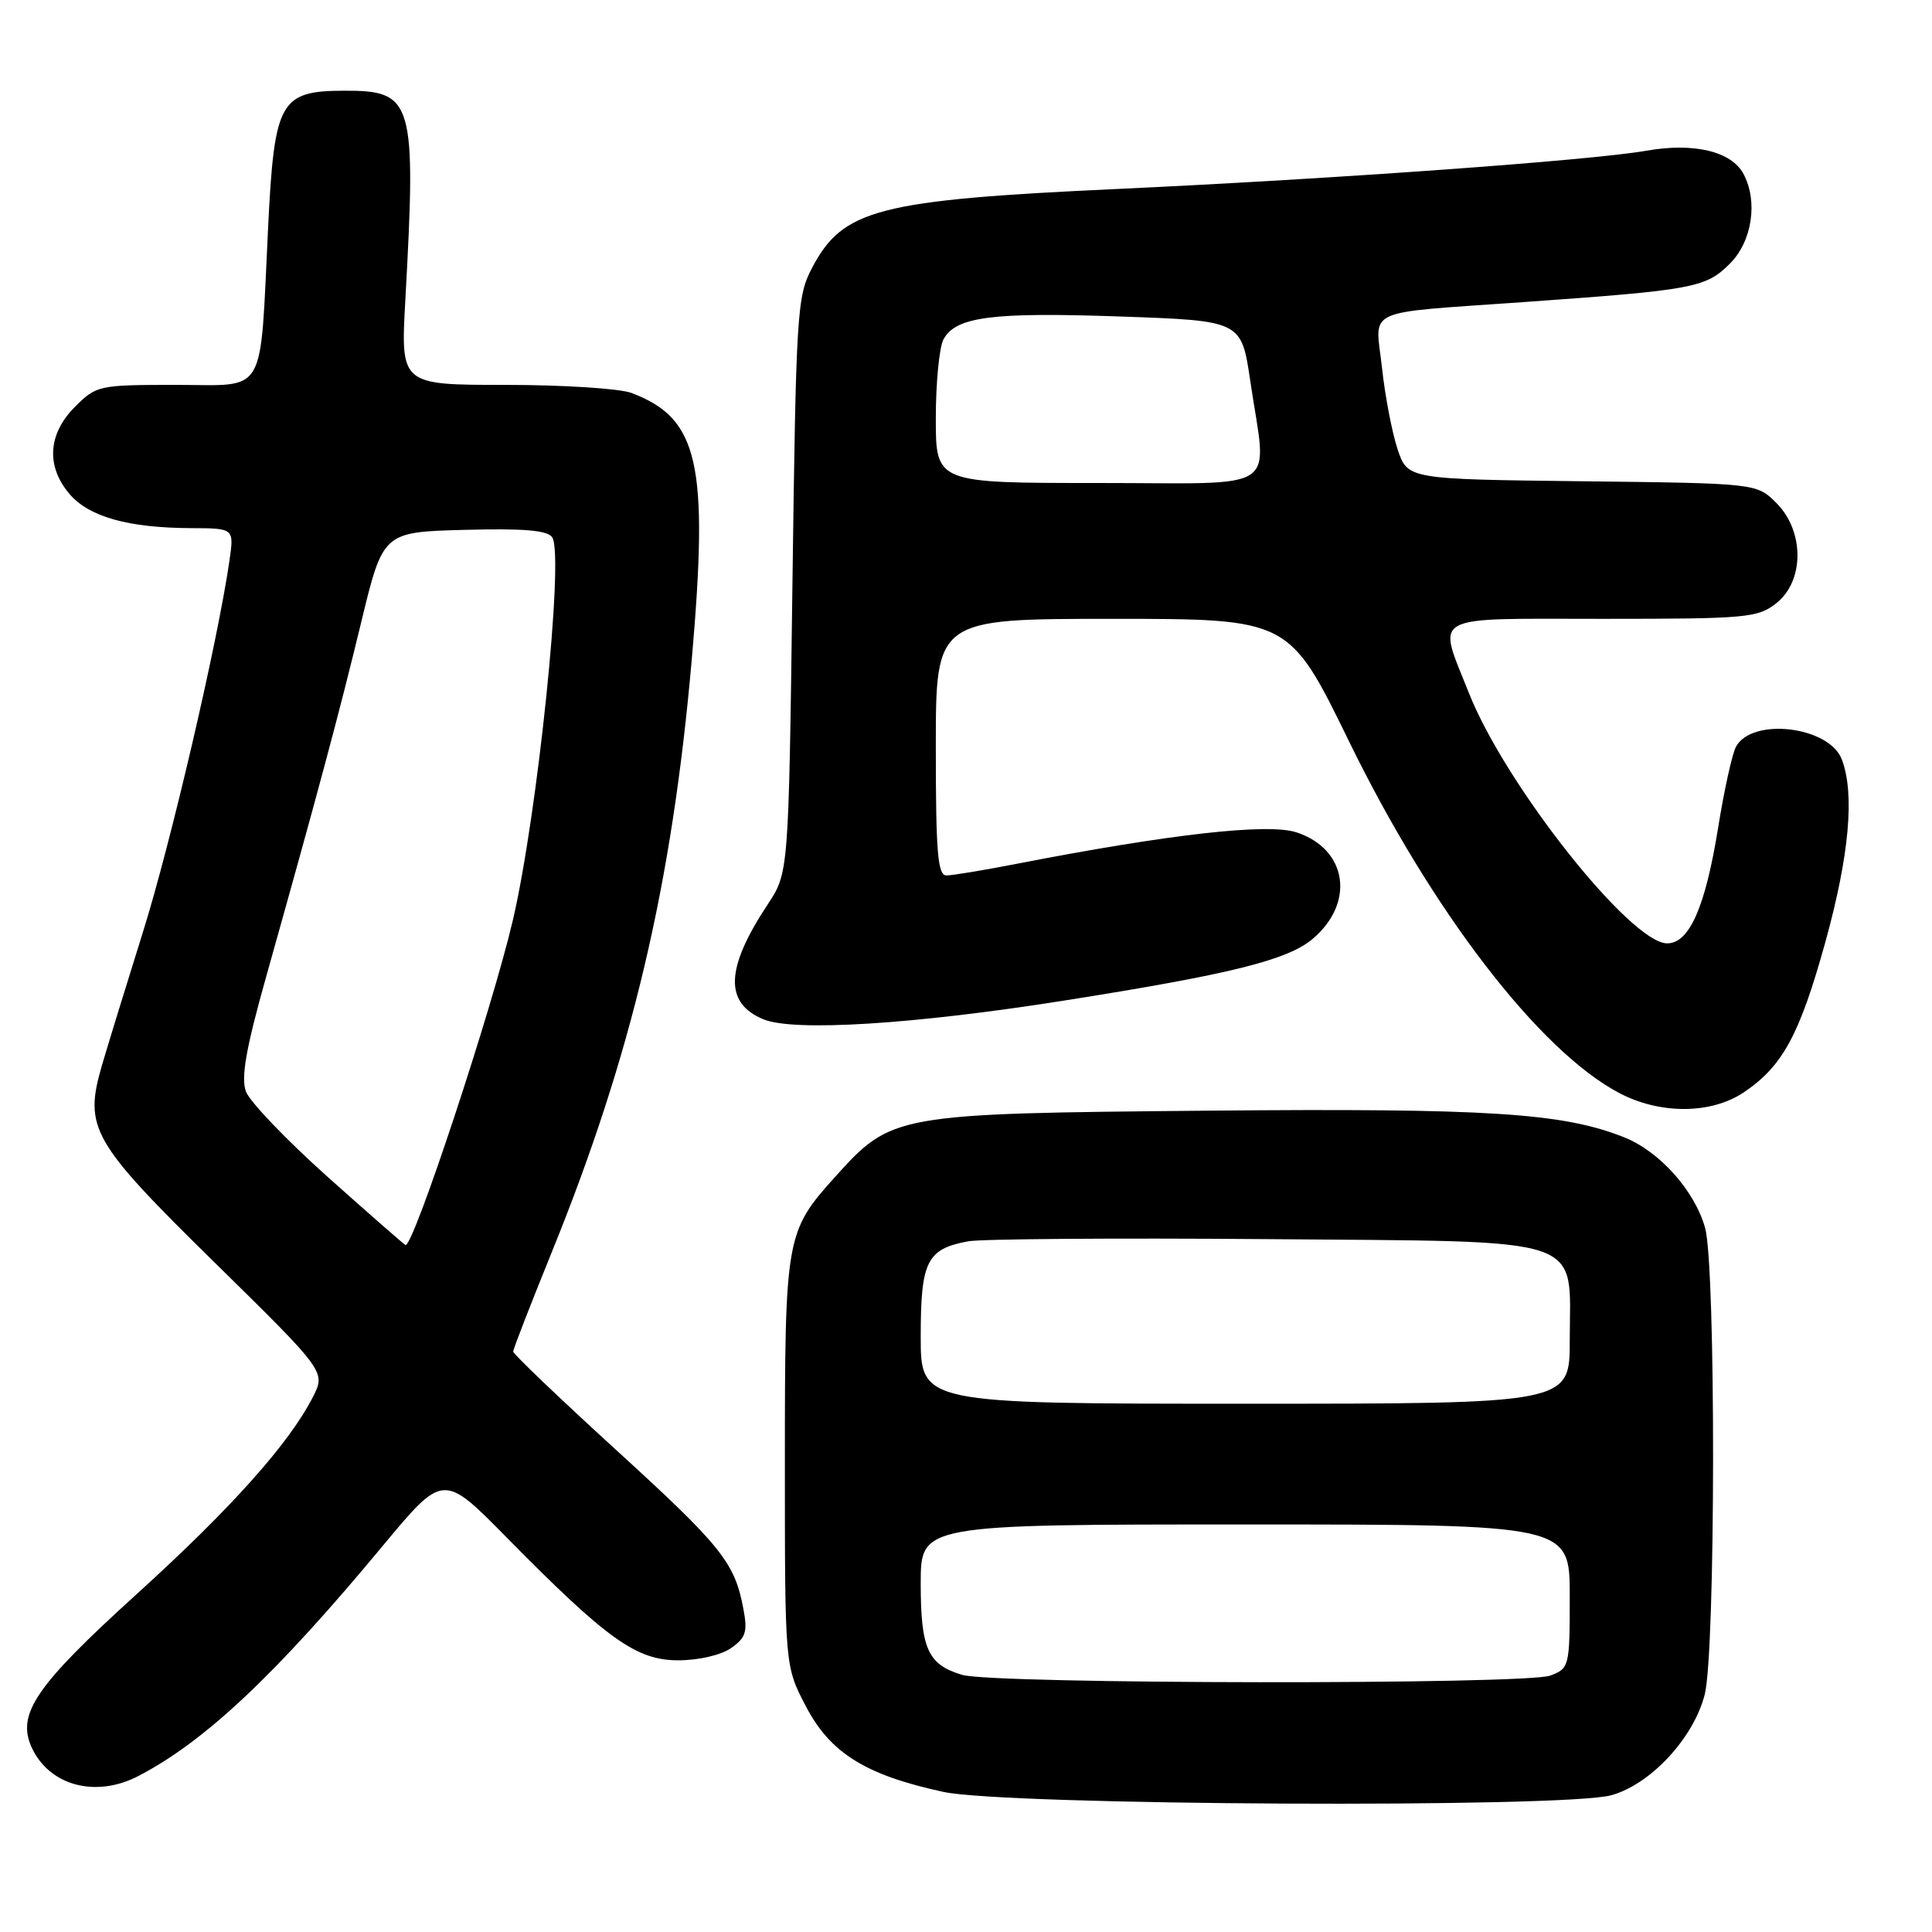 <?xml version="1.0" encoding="UTF-8" standalone="no"?>
<!DOCTYPE svg PUBLIC "-//W3C//DTD SVG 1.1//EN" "http://www.w3.org/Graphics/SVG/1.1/DTD/svg11.dtd" >
<svg xmlns="http://www.w3.org/2000/svg" xmlns:xlink="http://www.w3.org/1999/xlink" version="1.1" viewBox="0 0 256 256">
 <g >
 <path fill="currentColor"
d=" M 213.50 237.88 C 218.73 236.44 224.44 230.26 225.89 224.51 C 227.33 218.79 227.37 167.87 225.94 162.72 C 224.57 157.80 219.93 152.59 215.24 150.71 C 207.10 147.46 197.19 146.83 160.00 147.17 C 118.54 147.55 118.16 147.61 110.65 155.95 C 104.12 163.20 104.00 163.90 104.00 193.85 C 104.00 220.77 104.00 220.77 106.78 226.09 C 110.02 232.29 114.68 235.20 125.02 237.44 C 133.33 239.24 207.25 239.61 213.50 237.88 Z  M 18.30 235.35 C 27.12 230.78 36.53 221.93 50.71 204.84 C 58.73 195.19 58.73 195.19 67.11 203.70 C 80.44 217.23 84.31 220.00 89.87 220.00 C 92.57 220.00 95.53 219.31 96.87 218.38 C 98.83 217.01 99.08 216.21 98.50 213.17 C 97.35 207.04 95.63 204.89 81.60 192.09 C 74.12 185.26 68.00 179.41 68.00 179.09 C 68.00 178.76 70.28 172.90 73.06 166.05 C 83.73 139.78 89.05 117.24 91.67 87.30 C 93.93 61.39 92.58 55.44 83.68 52.07 C 82.14 51.48 74.62 51.00 66.98 51.00 C 53.08 51.00 53.08 51.00 53.71 39.75 C 55.17 13.31 54.78 11.99 45.60 12.02 C 37.11 12.04 36.35 13.40 35.53 30.05 C 34.41 52.87 35.49 51.00 23.36 51.00 C 13.07 51.00 12.78 51.06 9.92 53.92 C 6.33 57.52 6.08 61.82 9.25 65.50 C 11.84 68.49 17.01 69.94 25.26 69.98 C 31.02 70.00 31.02 70.00 30.41 74.25 C 28.85 85.06 22.63 111.74 18.94 123.50 C 16.70 130.65 14.26 138.59 13.51 141.15 C 11.10 149.48 12.10 151.24 28.47 167.32 C 43.17 181.76 43.17 181.76 41.45 185.13 C 38.31 191.28 30.64 199.86 18.10 211.24 C 4.74 223.36 2.18 227.10 4.19 231.53 C 6.51 236.60 12.65 238.27 18.30 235.35 Z  M 231.08 144.73 C 236.22 141.26 238.46 137.12 241.88 124.79 C 245.04 113.35 245.78 105.18 244.05 100.63 C 242.38 96.23 232.14 95.01 230.02 98.96 C 229.52 99.90 228.45 104.73 227.66 109.69 C 225.96 120.20 223.85 125.00 220.91 125.00 C 216.08 125.00 199.47 104.03 194.64 91.83 C 190.44 81.21 189.02 82.00 212.37 82.00 C 231.45 82.00 232.90 81.87 235.37 79.93 C 239.10 76.99 239.11 70.38 235.38 66.65 C 232.76 64.04 232.76 64.04 209.64 63.77 C 186.51 63.50 186.51 63.50 185.18 59.50 C 184.45 57.30 183.52 52.45 183.12 48.72 C 182.24 40.67 180.27 41.57 202.00 40.02 C 224.42 38.43 226.03 38.13 229.22 34.93 C 232.17 31.99 232.97 26.68 231.02 23.04 C 229.41 20.04 224.42 18.86 218.09 19.98 C 210.95 21.24 176.91 23.70 148.23 25.03 C 116.35 26.50 111.69 27.70 107.60 35.50 C 105.60 39.30 105.48 41.37 105.00 77.58 C 104.50 115.65 104.50 115.65 101.71 119.86 C 96.12 128.31 95.95 132.91 101.15 135.06 C 105.17 136.73 121.04 135.74 141.01 132.58 C 162.98 129.11 170.58 127.23 173.92 124.42 C 179.60 119.63 178.53 112.50 171.79 110.29 C 168.00 109.05 155.03 110.51 134.66 114.47 C 130.35 115.31 126.19 116.00 125.41 116.00 C 124.25 116.00 124.00 112.97 124.00 99.00 C 124.00 82.00 124.00 82.00 147.41 82.00 C 170.83 82.00 170.83 82.00 178.76 98.25 C 189.73 120.73 203.95 139.24 214.54 144.82 C 219.97 147.69 226.74 147.65 231.08 144.73 Z  M 127.50 221.93 C 122.95 220.58 122.00 218.49 122.00 209.81 C 122.00 202.00 122.00 202.00 165.00 202.00 C 208.00 202.00 208.00 202.00 208.00 211.52 C 208.00 220.83 207.94 221.07 205.43 222.02 C 202.20 223.25 131.65 223.17 127.50 221.93 Z  M 122.00 177.07 C 122.00 167.11 122.81 165.50 128.28 164.48 C 130.05 164.16 147.85 164.03 167.84 164.19 C 210.97 164.56 208.00 163.57 208.00 177.61 C 208.00 186.00 208.00 186.00 165.00 186.00 C 122.00 186.00 122.00 186.00 122.00 177.07 Z  M 43.50 156.02 C 38.00 151.11 33.09 145.98 32.59 144.64 C 31.91 142.80 32.58 138.97 35.29 129.34 C 42.15 104.93 44.96 94.45 47.85 82.50 C 50.75 70.50 50.75 70.50 61.54 70.21 C 69.49 70.00 72.56 70.27 73.18 71.21 C 74.77 73.64 71.23 107.96 67.94 122.00 C 65.20 133.70 54.83 165.08 53.74 164.98 C 53.61 164.96 49.00 160.93 43.50 156.02 Z  M 124.00 55.43 C 124.00 50.72 124.46 46.02 125.01 44.98 C 126.63 41.96 131.44 41.34 148.49 41.94 C 164.49 42.50 164.49 42.50 165.67 50.50 C 167.89 65.53 170.18 64.00 145.50 64.00 C 124.00 64.00 124.00 64.00 124.00 55.43 Z "/>
</g>
</svg>